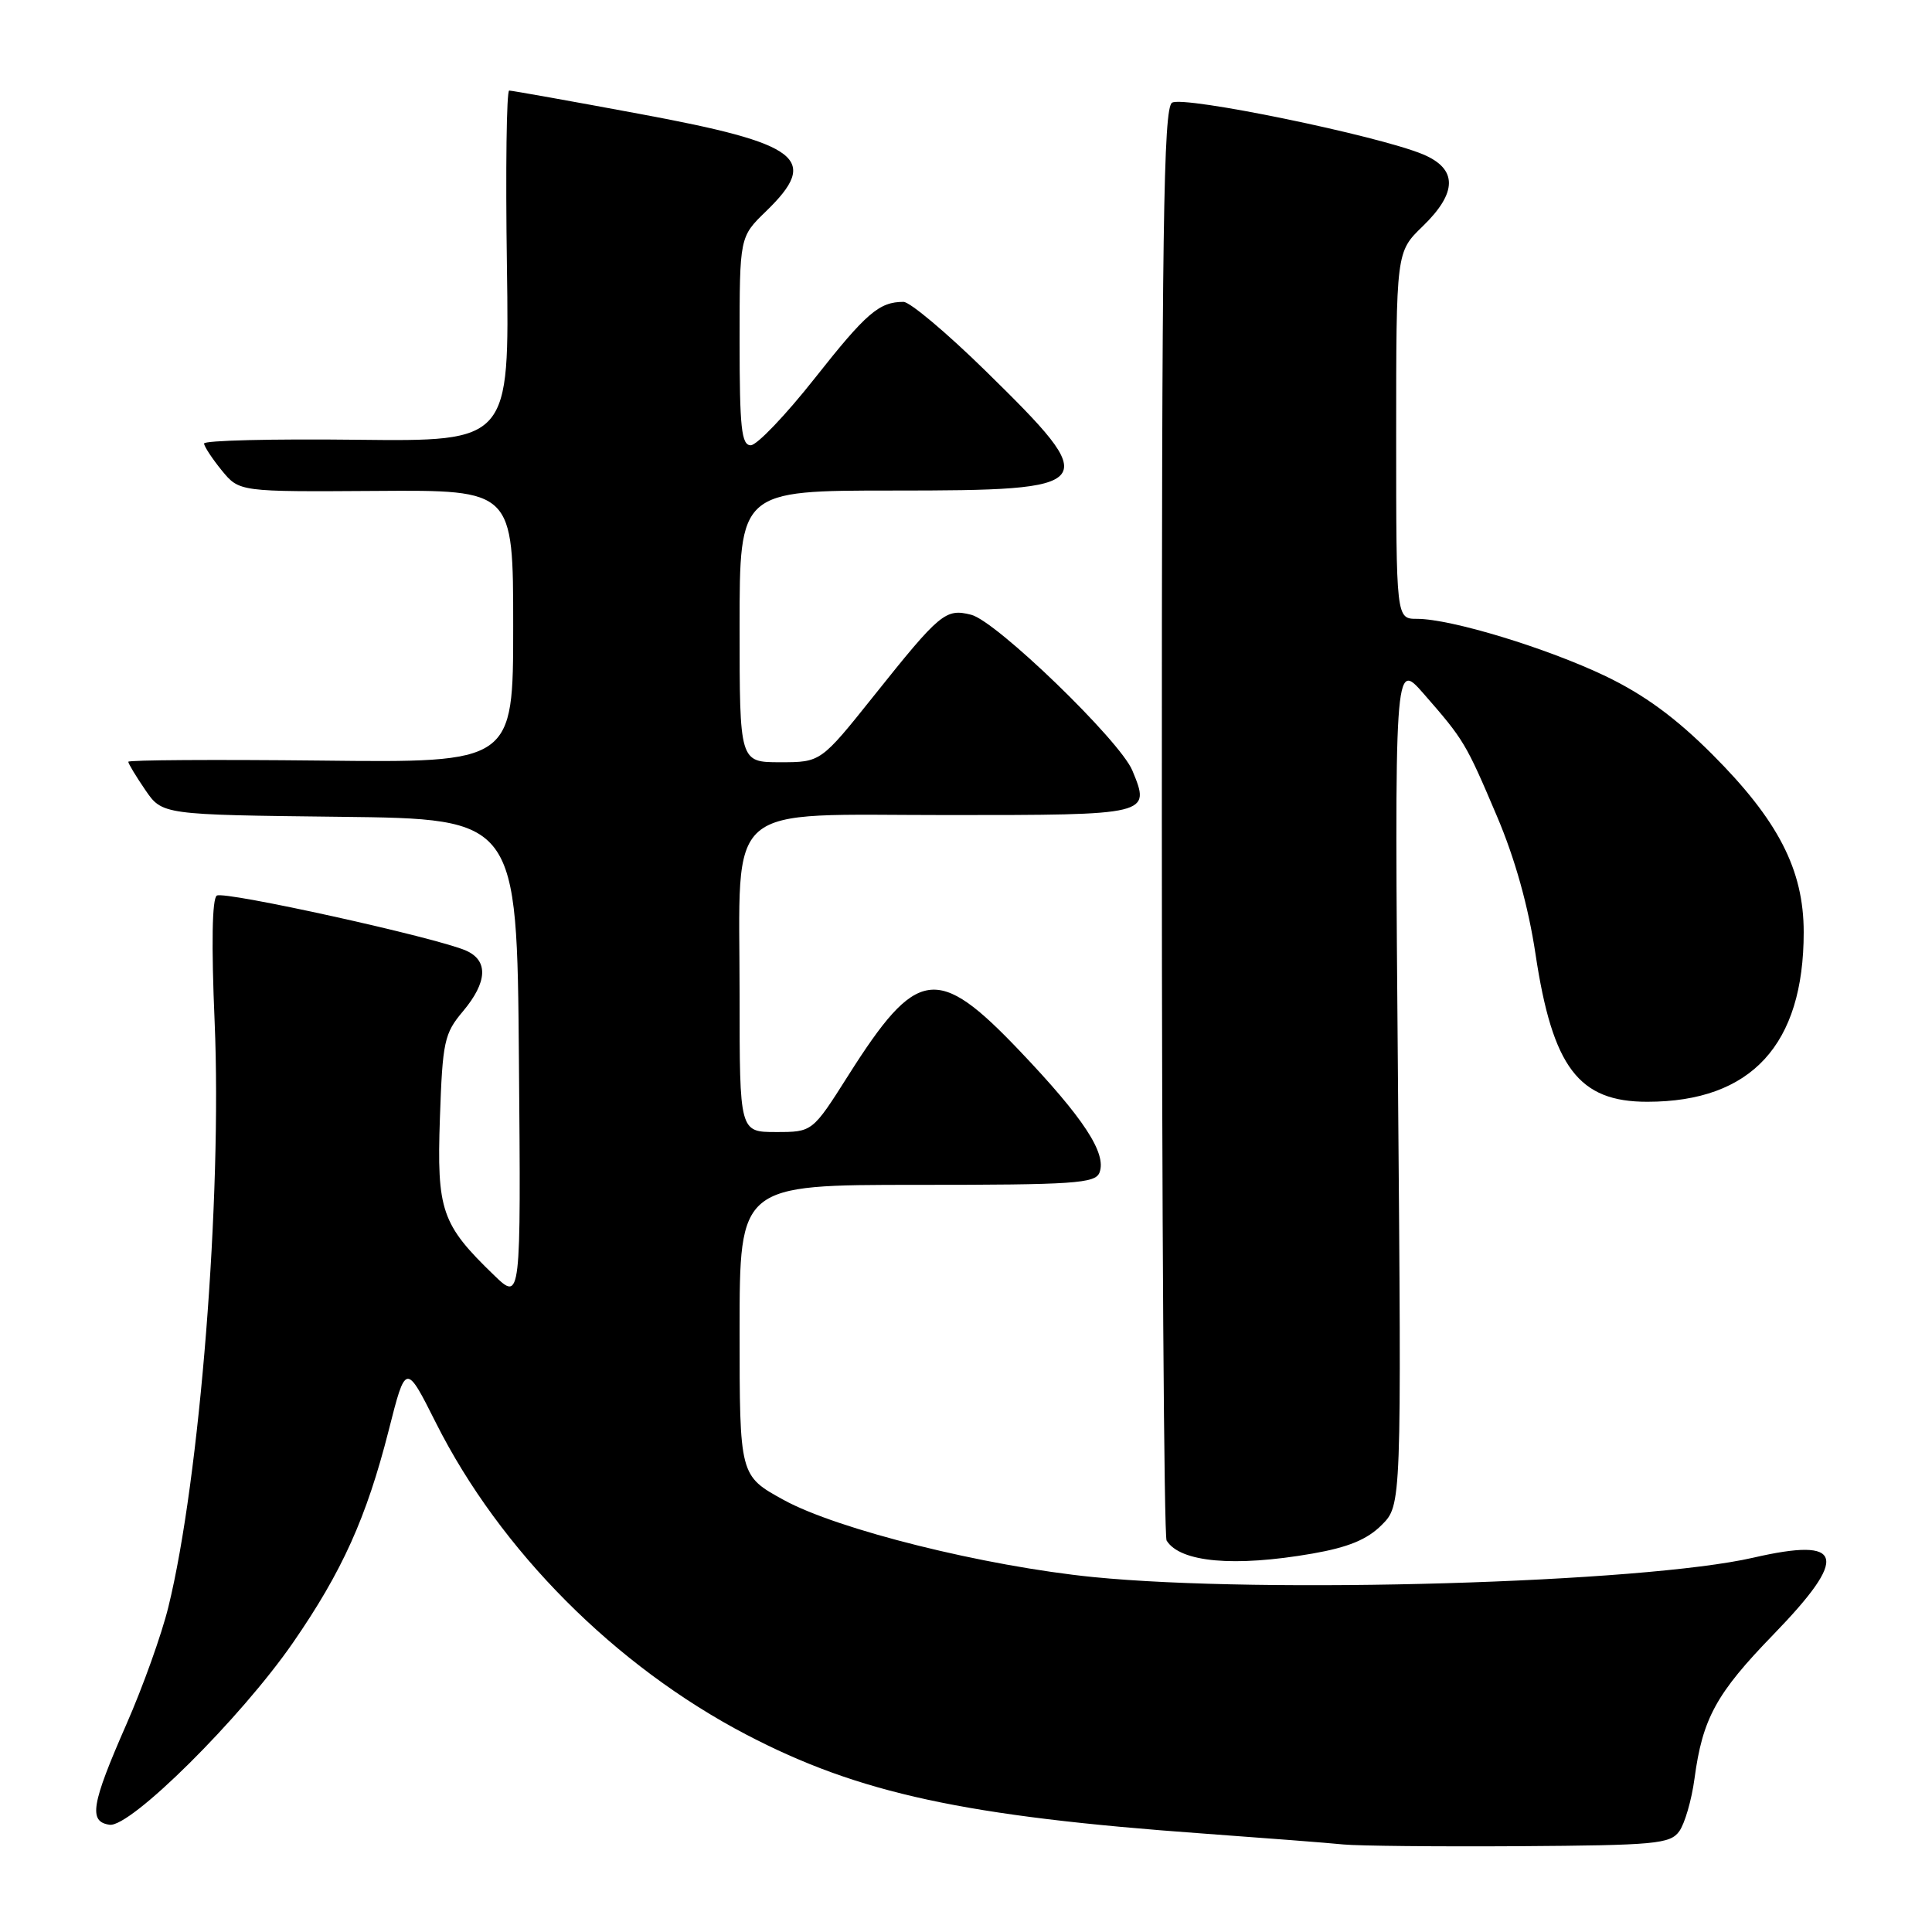 <?xml version="1.0" encoding="UTF-8" standalone="no"?>
<!DOCTYPE svg PUBLIC "-//W3C//DTD SVG 1.1//EN" "http://www.w3.org/Graphics/SVG/1.1/DTD/svg11.dtd" >
<svg xmlns="http://www.w3.org/2000/svg" xmlns:xlink="http://www.w3.org/1999/xlink" version="1.1" viewBox="0 0 256 256">
 <g >
 <path fill="currentColor"
d=" M 222.50 242.67 C 223.23 241.67 224.15 238.52 224.53 235.67 C 225.60 227.70 227.40 224.40 234.99 216.58 C 245.04 206.21 244.37 203.63 232.32 206.40 C 217.74 209.75 167.46 211.22 144.86 208.97 C 130.48 207.53 110.99 202.68 103.84 198.75 C 98.00 195.54 98.00 195.54 98.00 176.27 C 98.00 157.00 98.00 157.00 121.53 157.00 C 142.36 157.00 145.13 156.81 145.69 155.37 C 146.66 152.83 143.59 148.14 135.09 139.22 C 124.17 127.76 121.49 128.15 112.39 142.52 C 107.65 150.00 107.65 150.00 102.83 150.00 C 98.00 150.00 98.00 150.00 98.00 131.95 C 98.00 105.84 95.51 108.00 125.56 108.00 C 152.46 108.00 152.48 107.99 150.04 102.09 C 148.39 98.12 132.01 82.29 128.69 81.46 C 125.29 80.60 124.57 81.20 115.79 92.20 C 108.76 101.00 108.76 101.00 103.38 101.00 C 98.00 101.00 98.00 101.00 98.00 83.00 C 98.00 65.00 98.00 65.00 118.38 65.00 C 145.83 65.00 146.23 64.48 130.62 49.17 C 125.48 44.13 120.57 40.00 119.72 40.00 C 116.49 40.00 114.79 41.47 107.97 50.11 C 104.11 55.00 100.29 59.00 99.48 59.00 C 98.25 59.00 98.00 56.71 98.00 45.20 C 98.00 31.39 98.00 31.39 101.50 28.00 C 108.68 21.04 106.10 19.05 84.80 15.10 C 75.62 13.39 67.82 12.00 67.47 12.00 C 67.12 12.00 66.98 22.46 67.17 35.25 C 67.50 58.50 67.50 58.50 47.25 58.27 C 36.11 58.14 27.02 58.36 27.04 58.77 C 27.06 59.17 28.12 60.78 29.39 62.34 C 31.71 65.17 31.71 65.17 49.86 65.05 C 68.00 64.92 68.00 64.92 68.00 82.99 C 68.00 101.07 68.00 101.07 42.50 100.78 C 28.47 100.63 17.00 100.70 17.00 100.94 C 17.00 101.18 18.01 102.86 19.25 104.67 C 21.50 107.96 21.50 107.96 45.00 108.23 C 68.50 108.50 68.50 108.50 68.76 140.46 C 69.03 172.42 69.03 172.42 65.45 168.96 C 58.49 162.24 57.87 160.41 58.29 148.15 C 58.64 138.01 58.87 136.94 61.34 134.01 C 64.59 130.14 64.74 127.28 61.75 125.96 C 57.86 124.24 29.75 118.03 28.73 118.67 C 28.10 119.05 28.00 125.17 28.44 135.39 C 29.43 158.64 26.48 196.00 22.31 212.93 C 21.43 216.54 18.92 223.55 16.74 228.50 C 12.09 239.10 11.71 241.39 14.52 241.79 C 17.28 242.18 31.91 227.66 38.81 217.68 C 45.35 208.22 48.56 201.09 51.50 189.55 C 53.77 180.59 53.77 180.59 57.77 188.55 C 66.27 205.45 81.51 220.76 98.90 229.85 C 113.78 237.63 127.86 240.68 159.50 242.96 C 167.75 243.56 176.07 244.20 178.00 244.40 C 179.93 244.59 190.42 244.70 201.33 244.63 C 219.30 244.51 221.29 244.33 222.50 242.67 Z  M 173.89 205.86 C 178.65 205.03 181.15 204.00 183.07 202.08 C 185.71 199.45 185.71 199.45 185.24 143.47 C 184.77 87.50 184.77 87.50 188.64 91.92 C 194.00 98.06 194.22 98.43 198.34 108.12 C 200.74 113.75 202.51 120.09 203.46 126.40 C 205.72 141.44 209.18 146.01 218.30 145.99 C 232.06 145.98 239.00 138.44 239.00 123.52 C 239.00 115.25 235.62 108.69 226.86 99.93 C 222.04 95.11 217.86 92.05 212.76 89.60 C 204.95 85.86 192.26 82.00 187.77 82.00 C 185.00 82.00 185.00 82.00 185.00 57.70 C 185.00 33.39 185.00 33.39 188.50 30.00 C 193.14 25.51 193.15 22.38 188.55 20.45 C 182.55 17.95 156.78 12.65 155.30 13.61 C 154.16 14.35 153.94 30.26 153.95 108.81 C 153.95 160.68 154.24 203.58 154.58 204.13 C 156.36 207.02 163.55 207.66 173.89 205.86 Z "/>
</g>
</svg>